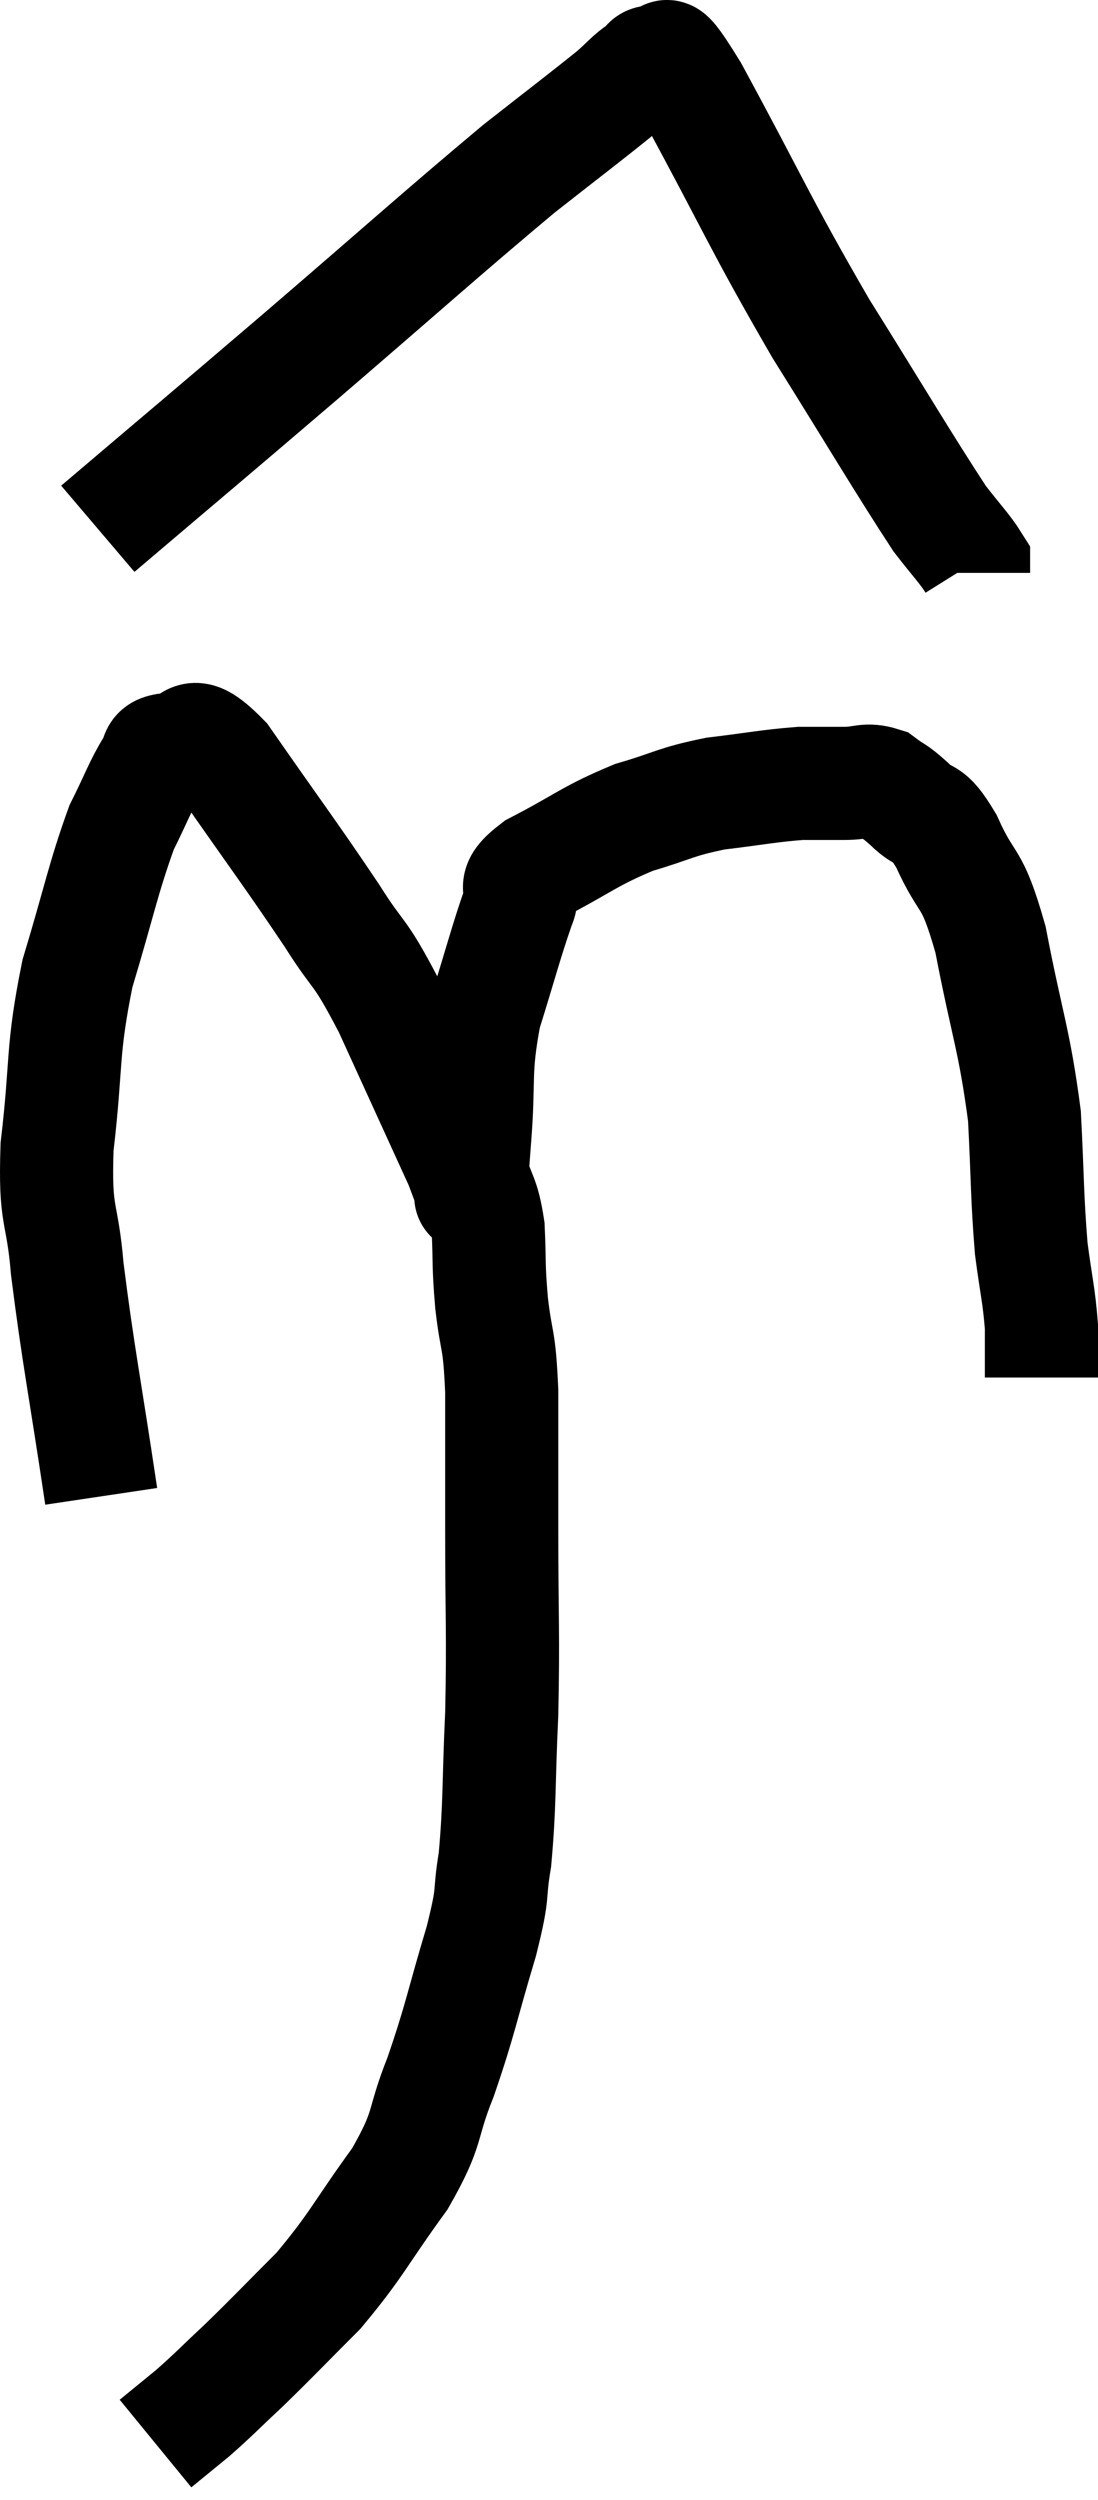 <svg xmlns="http://www.w3.org/2000/svg" viewBox="11.771 0.615 19.409 44.185" width="19.409" height="44.185"><path d="M 13.56 27.06 C 13.26 25.05, 13.155 24.585, 12.96 23.04 C 12.87 21.96, 12.735 22.185, 12.78 20.88 C 12.96 19.35, 12.855 19.23, 13.14 17.82 C 13.53 16.53, 13.59 16.155, 13.92 15.24 C 14.19 14.7, 14.25 14.505, 14.46 14.16 C 14.61 14.01, 14.445 13.89, 14.76 13.86 C 15.24 13.95, 15 13.305, 15.72 14.04 C 16.68 15.42, 16.905 15.705, 17.64 16.8 C 18.15 17.61, 18.09 17.325, 18.66 18.42 C 19.29 19.8, 19.605 20.49, 19.92 21.18 C 19.92 21.18, 19.875 21.06, 19.92 21.18 C 20.01 21.42, 20.055 21.54, 20.1 21.66 C 20.1 21.66, 20.085 21.885, 20.1 21.66 C 20.13 21.21, 20.1 21.54, 20.16 20.76 C 20.25 19.65, 20.145 19.575, 20.34 18.54 C 20.64 17.58, 20.715 17.265, 20.94 16.62 C 21.09 16.29, 20.73 16.35, 21.24 15.96 C 22.11 15.51, 22.185 15.39, 22.98 15.06 C 23.7 14.85, 23.685 14.79, 24.42 14.64 C 25.17 14.55, 25.35 14.505, 25.92 14.46 C 26.31 14.46, 26.34 14.46, 26.7 14.46 C 27.03 14.46, 27.075 14.37, 27.36 14.46 C 27.6 14.64, 27.555 14.565, 27.84 14.82 C 28.17 15.15, 28.14 14.88, 28.5 15.48 C 28.89 16.35, 28.935 16.005, 29.28 17.22 C 29.58 18.78, 29.7 18.975, 29.88 20.34 C 29.94 21.51, 29.925 21.75, 30 22.68 C 30.09 23.37, 30.135 23.49, 30.18 24.06 C 30.18 24.51, 30.18 24.735, 30.18 24.96 L 30.18 24.96" fill="none" stroke="black" stroke-width="2"></path><path d="M 13.5 9.96 C 15.3 8.43, 15.24 8.49, 17.1 6.9 C 19.02 5.25, 19.56 4.755, 20.94 3.6 C 21.78 2.94, 22.08 2.715, 22.62 2.28 C 22.86 2.07, 22.905 1.995, 23.1 1.86 C 23.25 1.8, 23.175 1.65, 23.4 1.74 C 23.7 1.98, 23.28 1.05, 24 2.22 C 25.14 4.32, 25.185 4.53, 26.28 6.42 C 27.33 8.1, 27.705 8.745, 28.38 9.78 C 28.68 10.17, 28.83 10.32, 28.98 10.56 L 28.98 10.74" fill="none" stroke="black" stroke-width="2"></path><path d="M 20.1 21.3 C 20.25 21.81, 20.31 21.735, 20.4 22.32 C 20.43 22.98, 20.4 22.92, 20.46 23.64 C 20.55 24.42, 20.595 24.195, 20.64 25.2 C 20.64 26.43, 20.64 26.235, 20.64 27.66 C 20.64 29.28, 20.67 29.445, 20.64 30.9 C 20.58 32.19, 20.61 32.475, 20.52 33.48 C 20.4 34.2, 20.52 33.96, 20.28 34.92 C 19.92 36.12, 19.92 36.27, 19.56 37.32 C 19.2 38.22, 19.38 38.175, 18.84 39.12 C 18.12 40.11, 18.09 40.275, 17.4 41.1 C 16.74 41.76, 16.635 41.88, 16.08 42.42 C 15.63 42.84, 15.57 42.915, 15.18 43.26 C 14.85 43.53, 14.685 43.665, 14.52 43.8 C 14.52 43.8, 14.52 43.8, 14.52 43.8 L 14.52 43.8" fill="none" stroke="black" stroke-width="2"></path></svg>